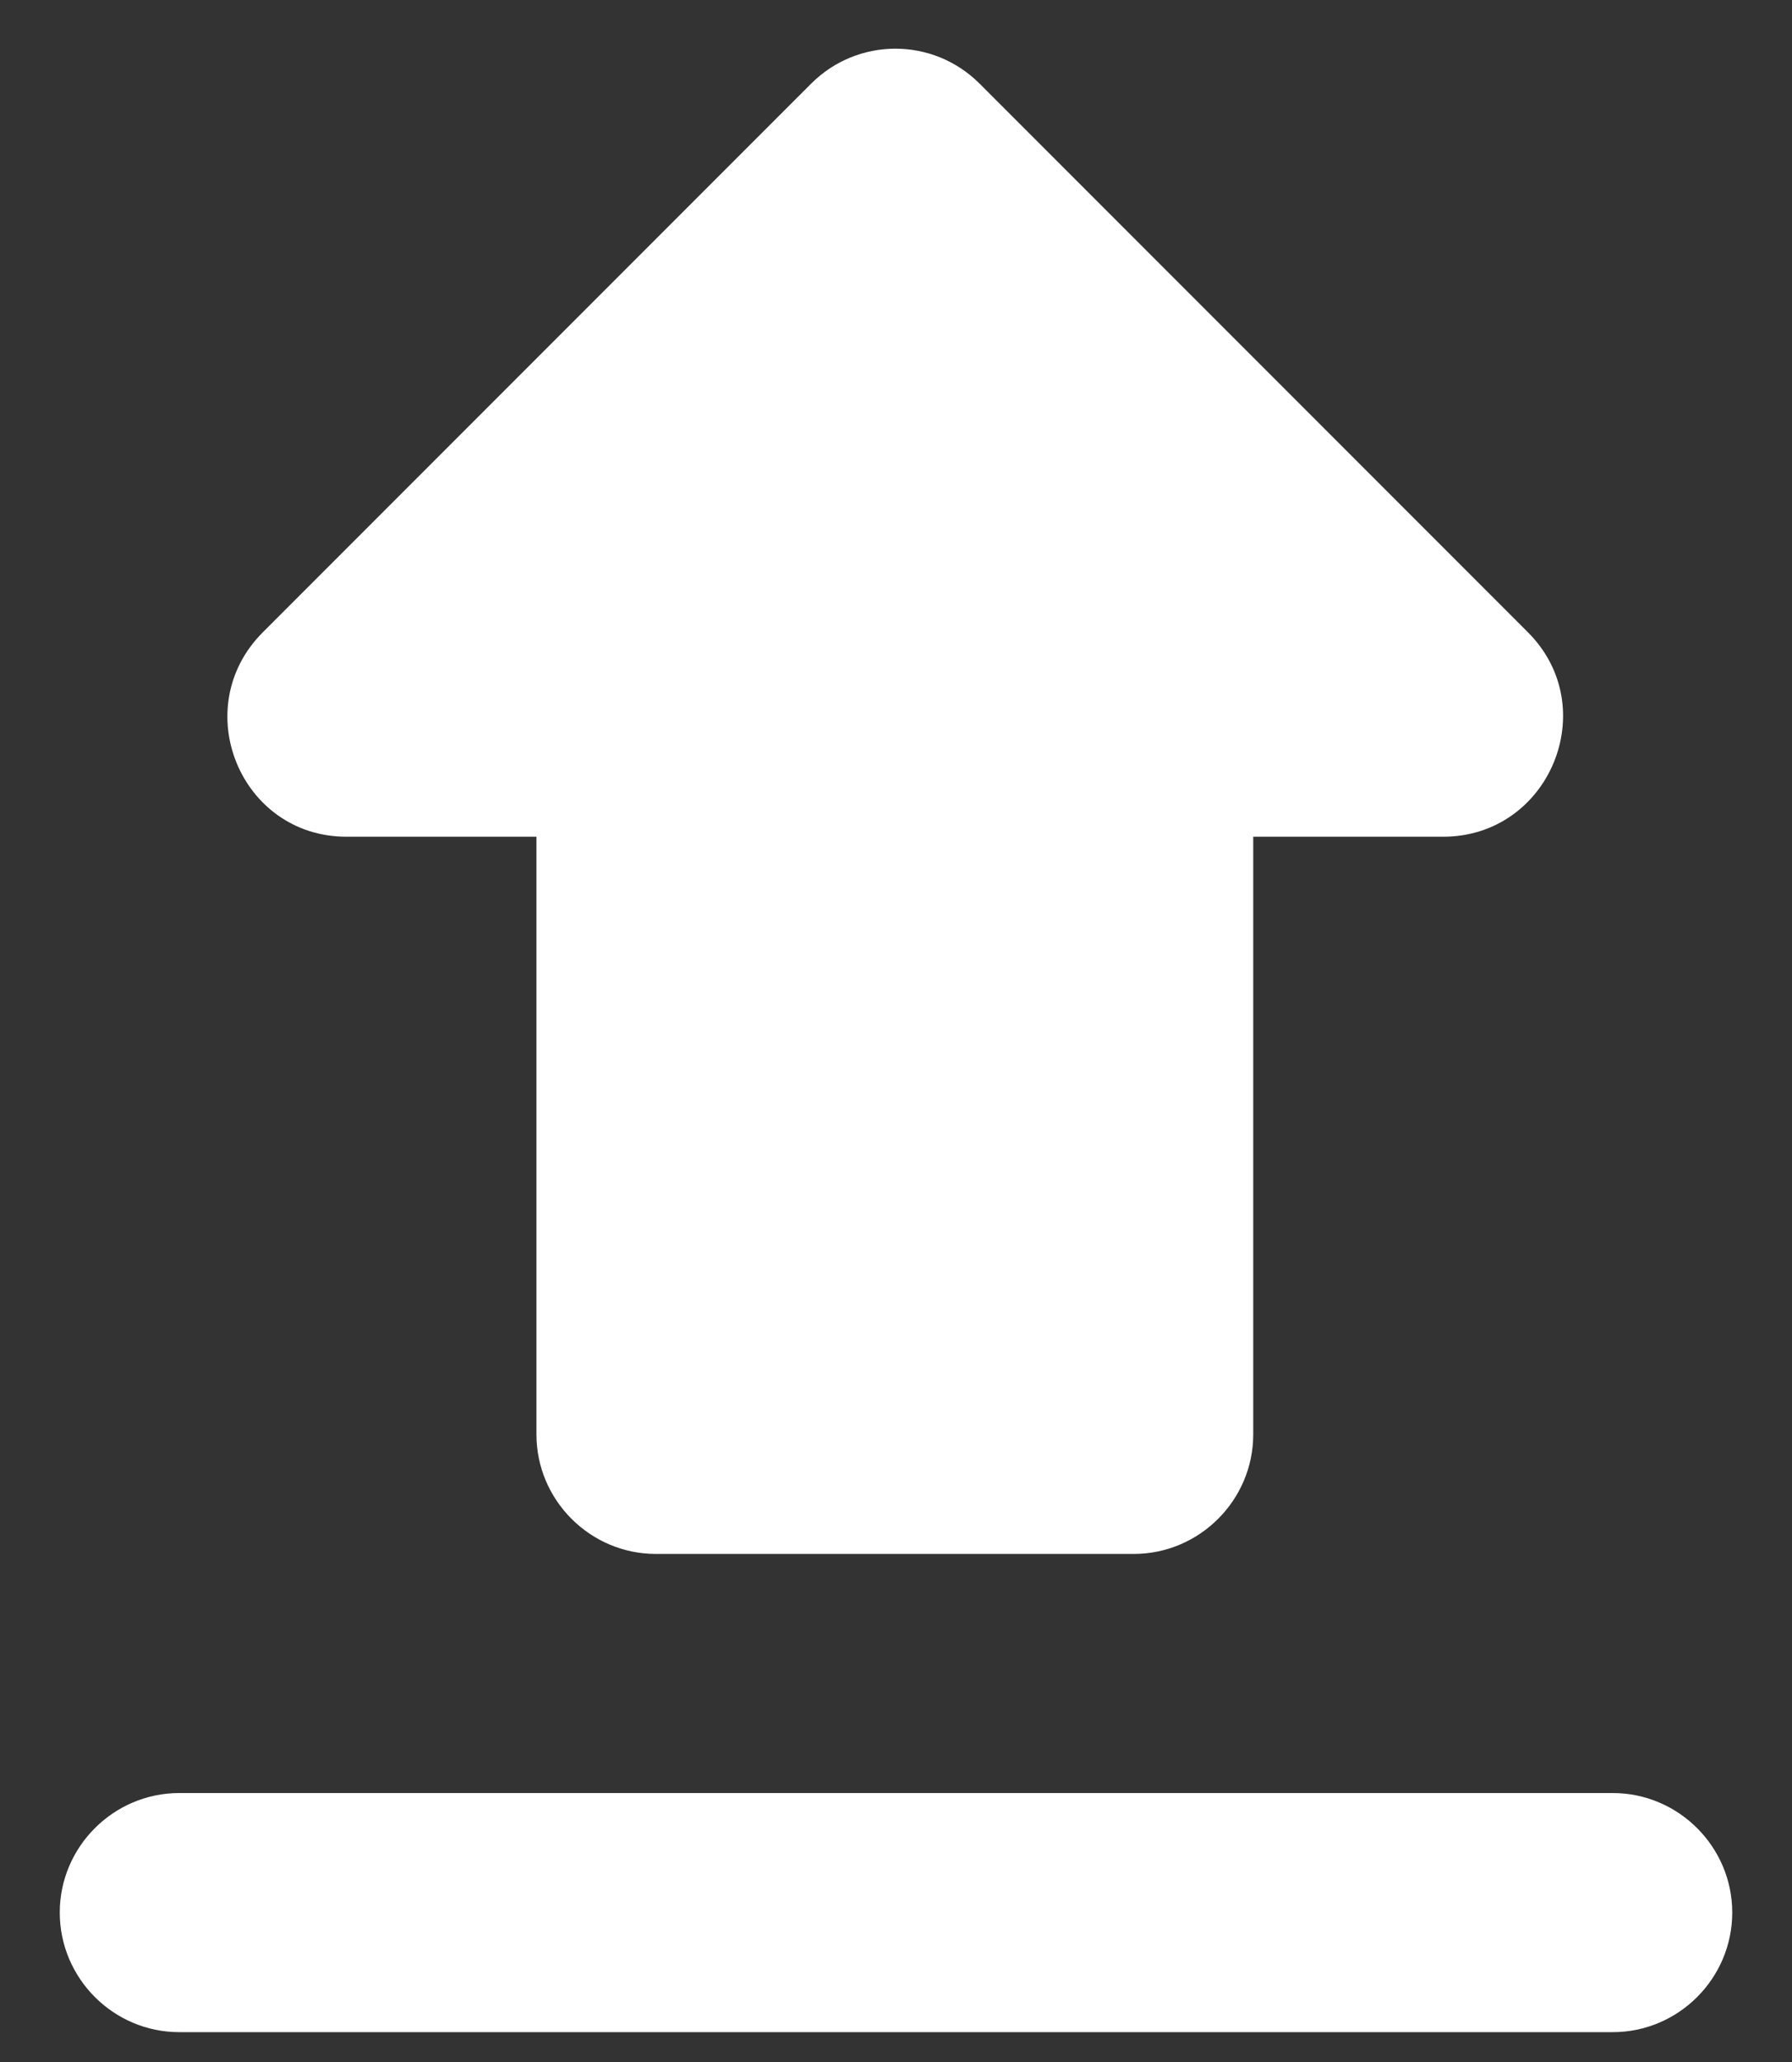 <svg width="20" height="23" viewBox="0 0 20 23" fill="none" xmlns="http://www.w3.org/2000/svg">
<rect x="0" y="0" width="20" height="23" fill="#333333" stroke="none"/>
<path d="M3.867 9.333H5.987V16C5.987 16.733 6.587 17.333 7.32 17.333H12.653C13.387 17.333 13.987 16.733 13.987 16V9.333H16.107C17.293 9.333 17.893 7.893 17.053 7.053L10.933 0.933C10.413 0.413 9.573 0.413 9.053 0.933L2.933 7.053C2.093 7.893 2.68 9.333 3.867 9.333ZM0.667 21.333C0.667 22.067 1.267 22.667 2 22.667H18C18.733 22.667 19.333 22.067 19.333 21.333C19.333 20.6 18.733 20 18 20H2C1.267 20 0.667 20.6 0.667 21.333Z" fill="white"/>
</svg>
